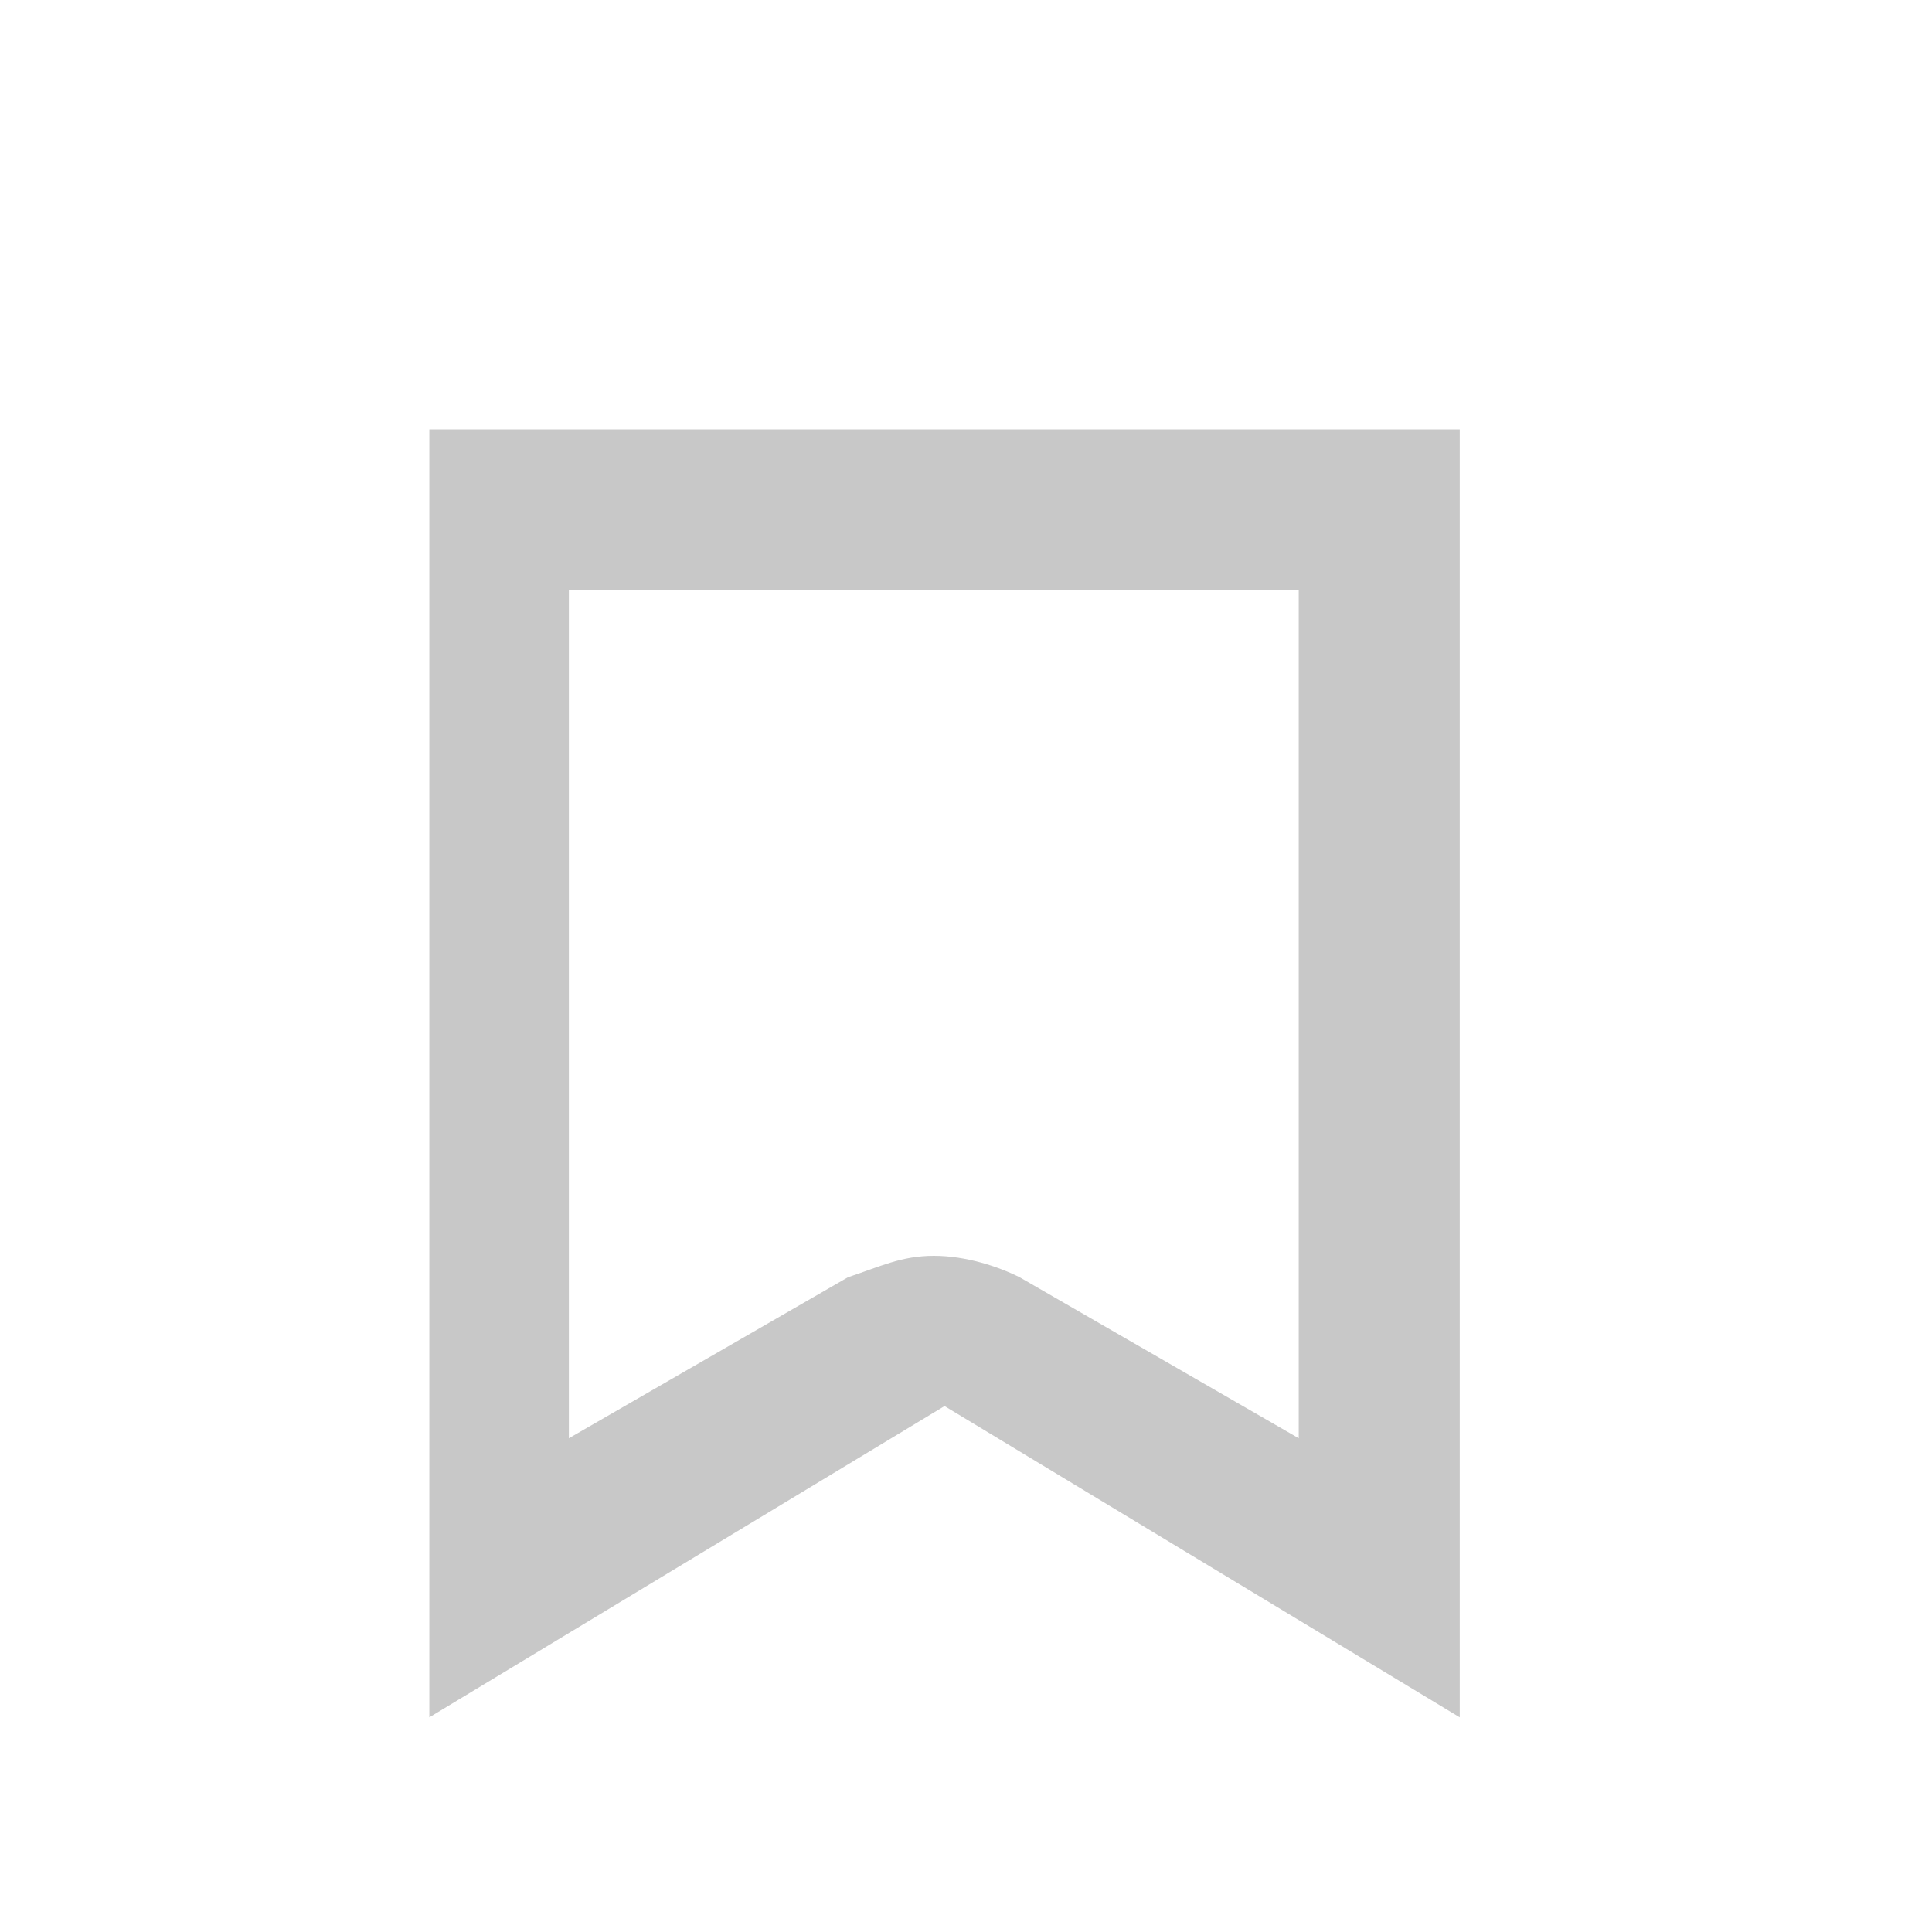 <svg width="18" height="18" viewBox="0 0 18 18" fill="none" xmlns="http://www.w3.org/2000/svg">
<path d="M12.1 5.5V13.4L9.5 11.9C9.3 11.8 9 11.7 8.7 11.7C8.4 11.7 8.2 11.8 7.9 11.9L5.3 13.4V5.5H12.1ZM13.6 4H4V16L8.8 13.1L13.6 16V4Z" fill="#C8C8C8"/>
</svg>
